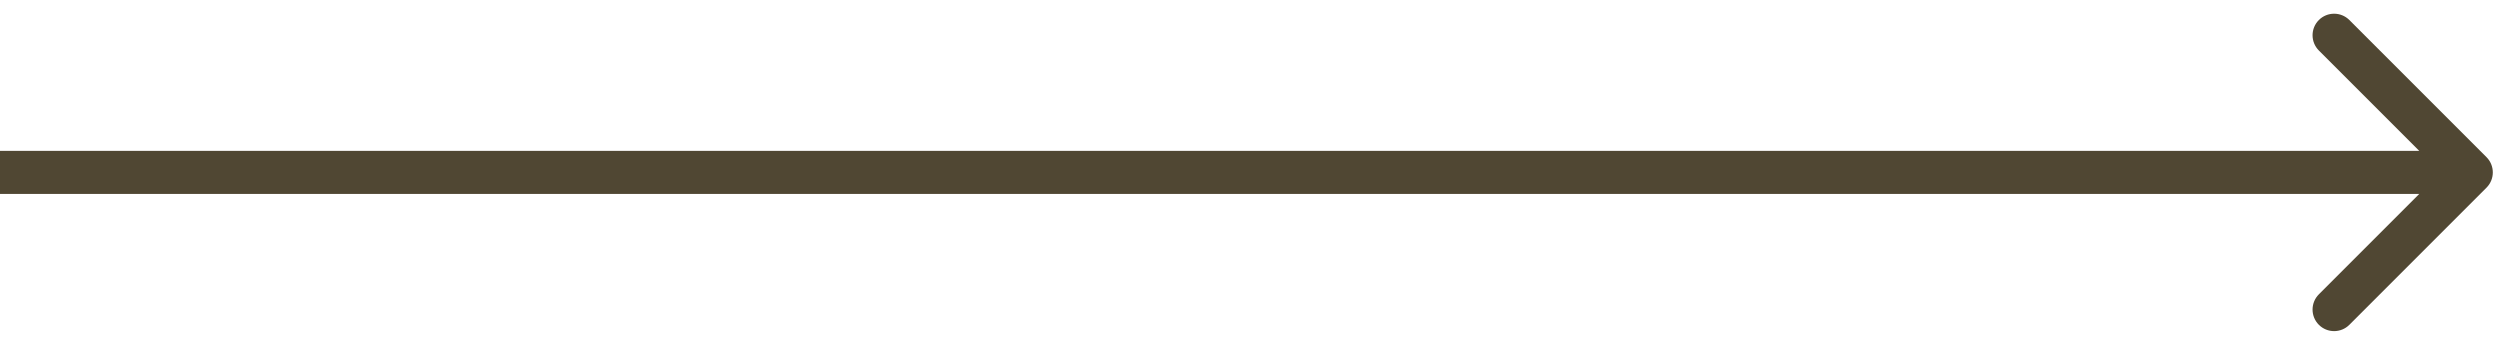 <svg width="174" height="24" viewBox="0 0 174 24" fill="none" xmlns="http://www.w3.org/2000/svg">
<path d="M173.061 13.061C173.646 12.475 173.646 11.525 173.061 10.939L163.515 1.393C162.929 0.808 161.979 0.808 161.393 1.393C160.808 1.979 160.808 2.929 161.393 3.515L169.879 12L161.393 20.485C160.808 21.071 160.808 22.021 161.393 22.607C161.979 23.192 162.929 23.192 163.515 22.607L173.061 13.061ZM0 13.5H172V10.5H0V13.5Z" fill="#504733"/>
</svg>
